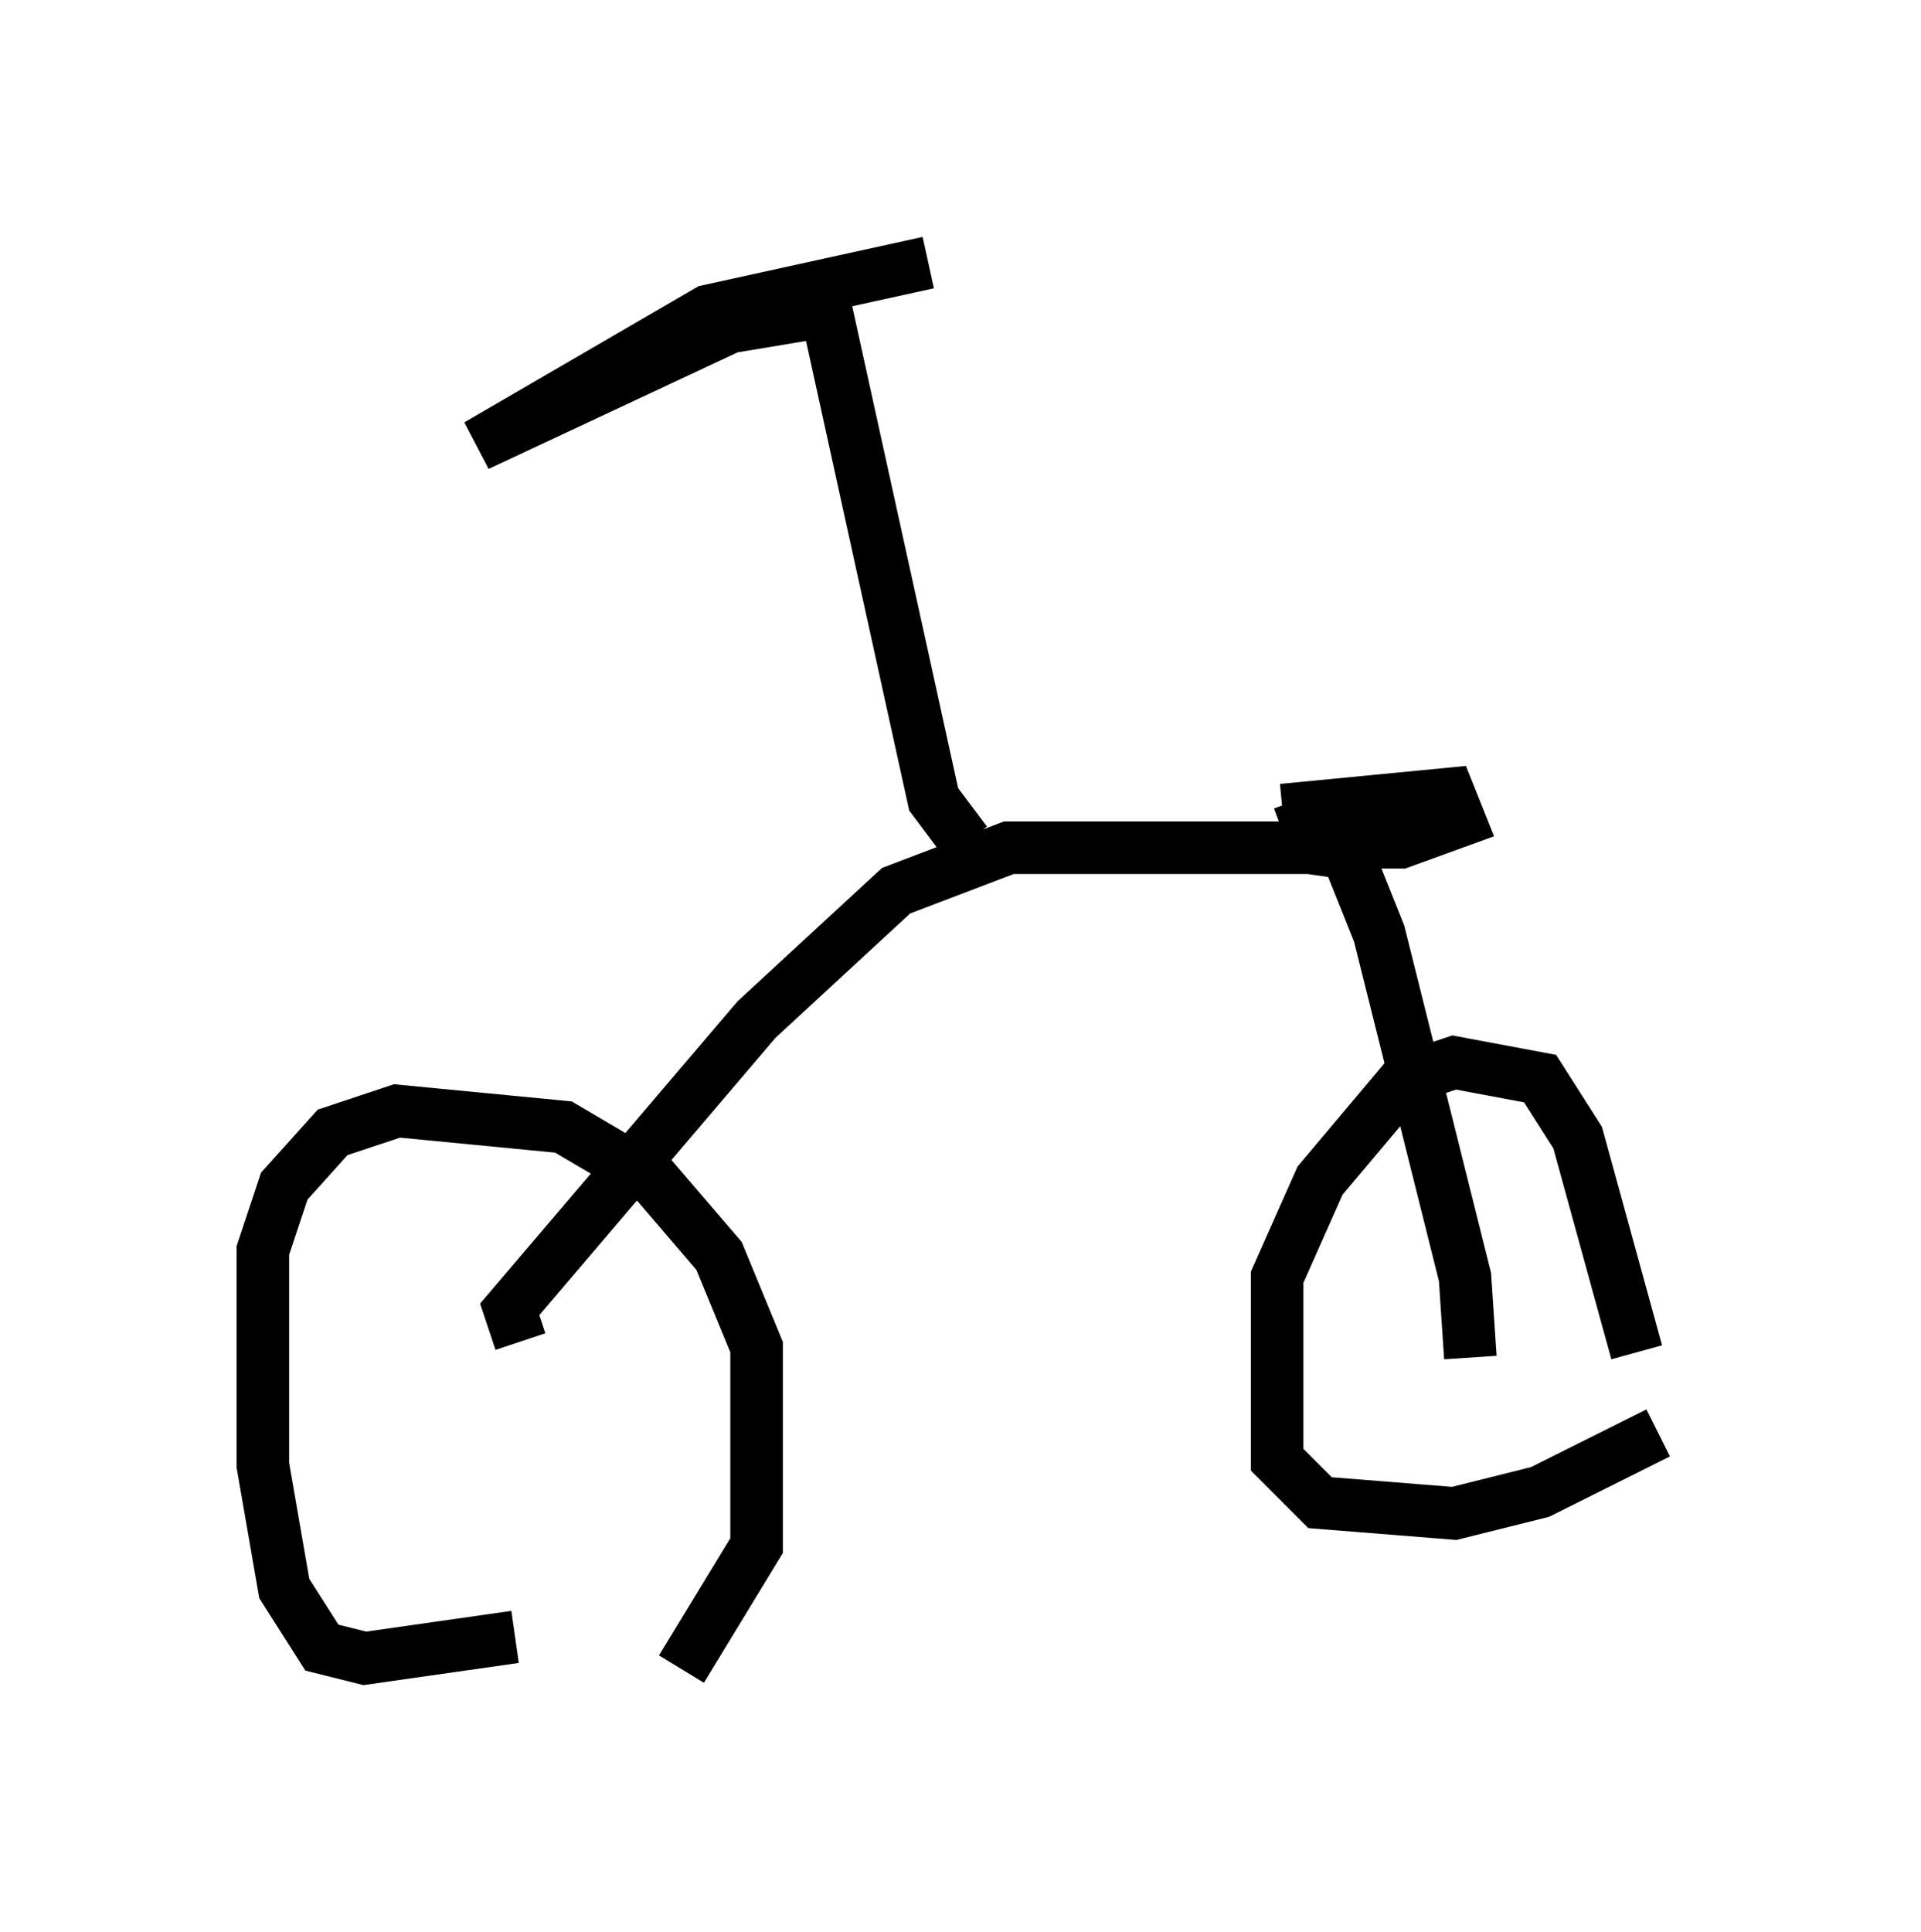 <?xml version="1.0" encoding="utf-8" ?>
<svg baseProfile="full" height="36.746" version="1.1" width="36.542" xmlns="http://www.w3.org/2000/svg" xmlns:ev="http://www.w3.org/2001/xml-events" xmlns:xlink="http://www.w3.org/1999/xlink"><defs /><rect fill="white" height="36.746" width="36.542" x="0" y="0" /><path d="M12.656, 29.296 m-2.858, 1.838 l-2.858, 0.408 -0.817, -0.204 l-0.715, -1.123 -0.408, -2.348 l0.0, -4.083 0.408, -1.225 l0.919, -1.021 1.225, -0.408 l3.165, 0.306 1.735, 1.021 l1.225, 1.429 0.715, 1.735 l0.0, 3.777 -1.429, 2.348 m18.579, -4.492 l-2.246, 1.123 -1.633, 0.408 l-2.552, -0.204 -0.817, -0.817 l0.0, -3.471 0.817, -1.838 l1.633, -1.94 0.919, -0.306 l1.633, 0.306 0.715, 1.123 l1.123, 4.083 m-21.234, -0.204 l-0.204, -0.613 4.696, -5.513 l2.654, -2.45 2.144, -0.817 l5.717, 0.0 0.715, 0.102 l0.613, 1.531 1.633, 6.533 l0.102, 1.531 m-9.596, -9.8 l-0.613, -0.817 -2.042, -9.29 l-1.838, 0.306 -4.798, 2.246 l4.39, -2.552 4.185, -0.919 m6.738, 10.413 l3.165, -0.306 0.204, 0.51 l-1.123, 0.408 -1.633, 0.0 l-0.306, -0.817 " fill="none" stroke="black" stroke-width="1" /></svg>